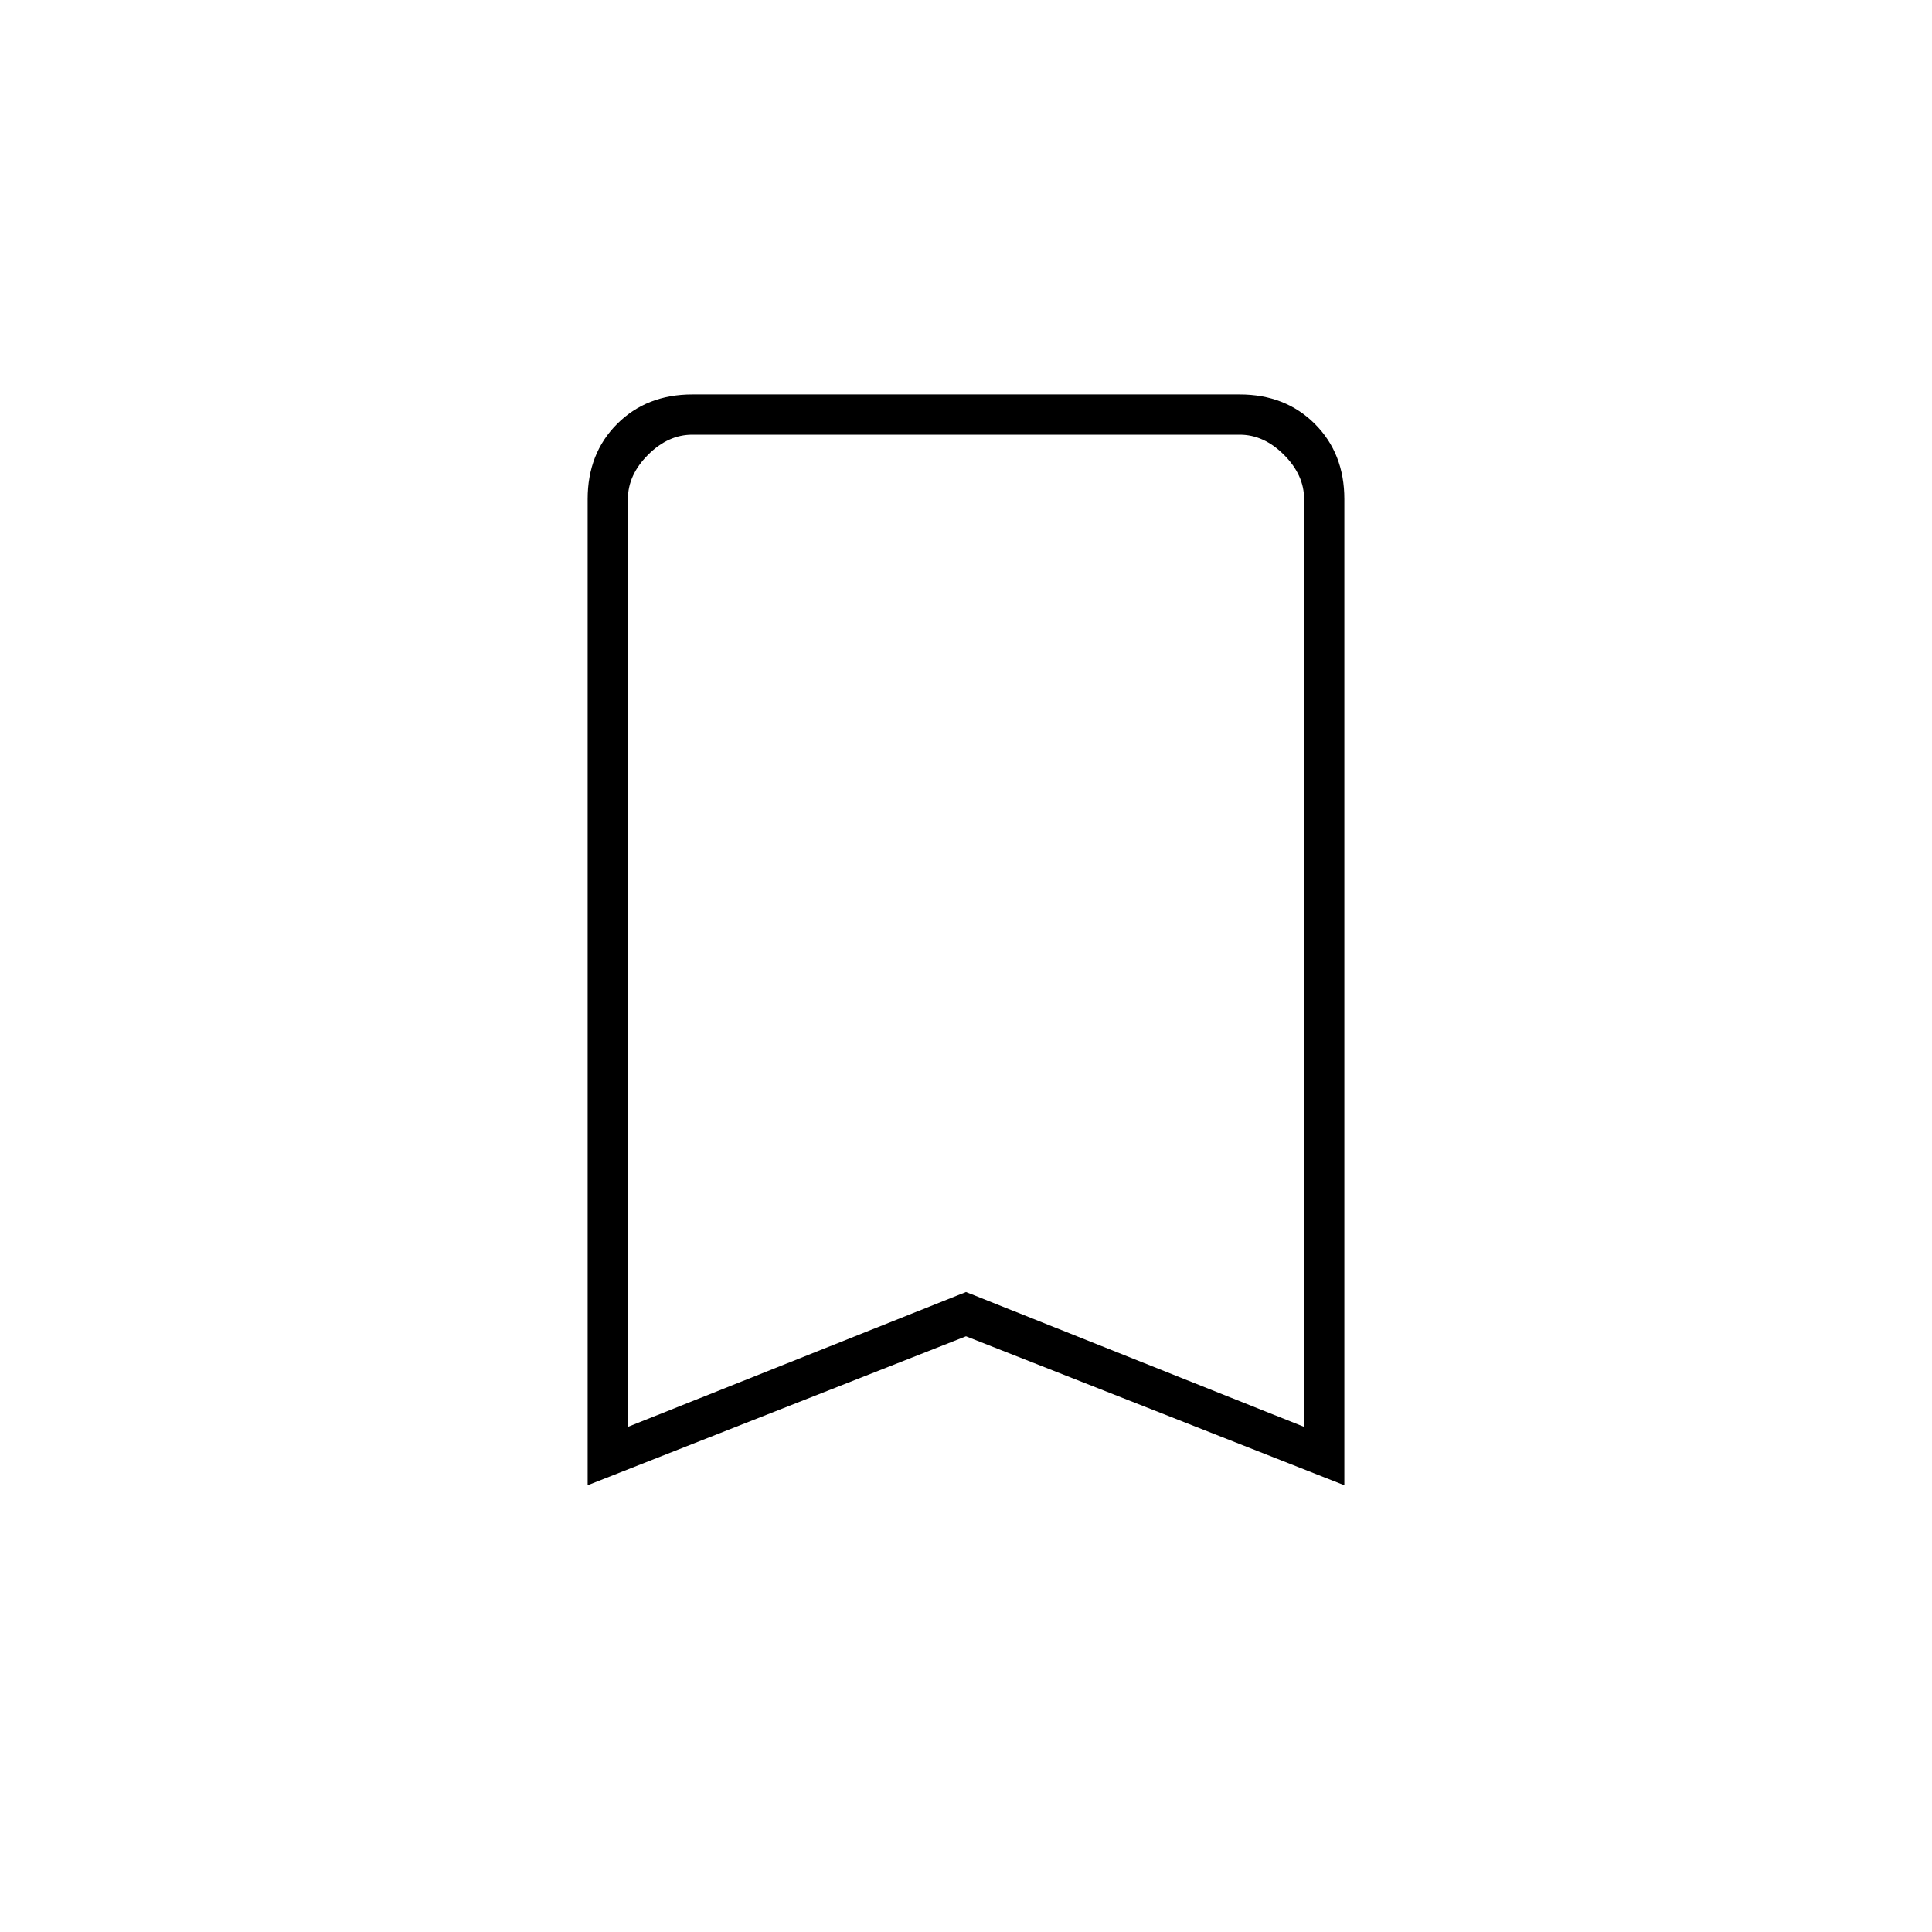 <svg xmlns="http://www.w3.org/2000/svg" height="20" viewBox="0 -960 960 960" width="20"><path d="M292-222v-490q0-22.7 14.65-37.35Q321.3-764 344-764h272q22.7 0 37.35 14.65Q668-734.7 668-712v490l-188-74-188 74Zm20-29 168-67 168 67v-461q0-12-10-22t-22-10H344q-12 0-22 10t-10 22v461Zm0-493h336-336Z"/></svg>